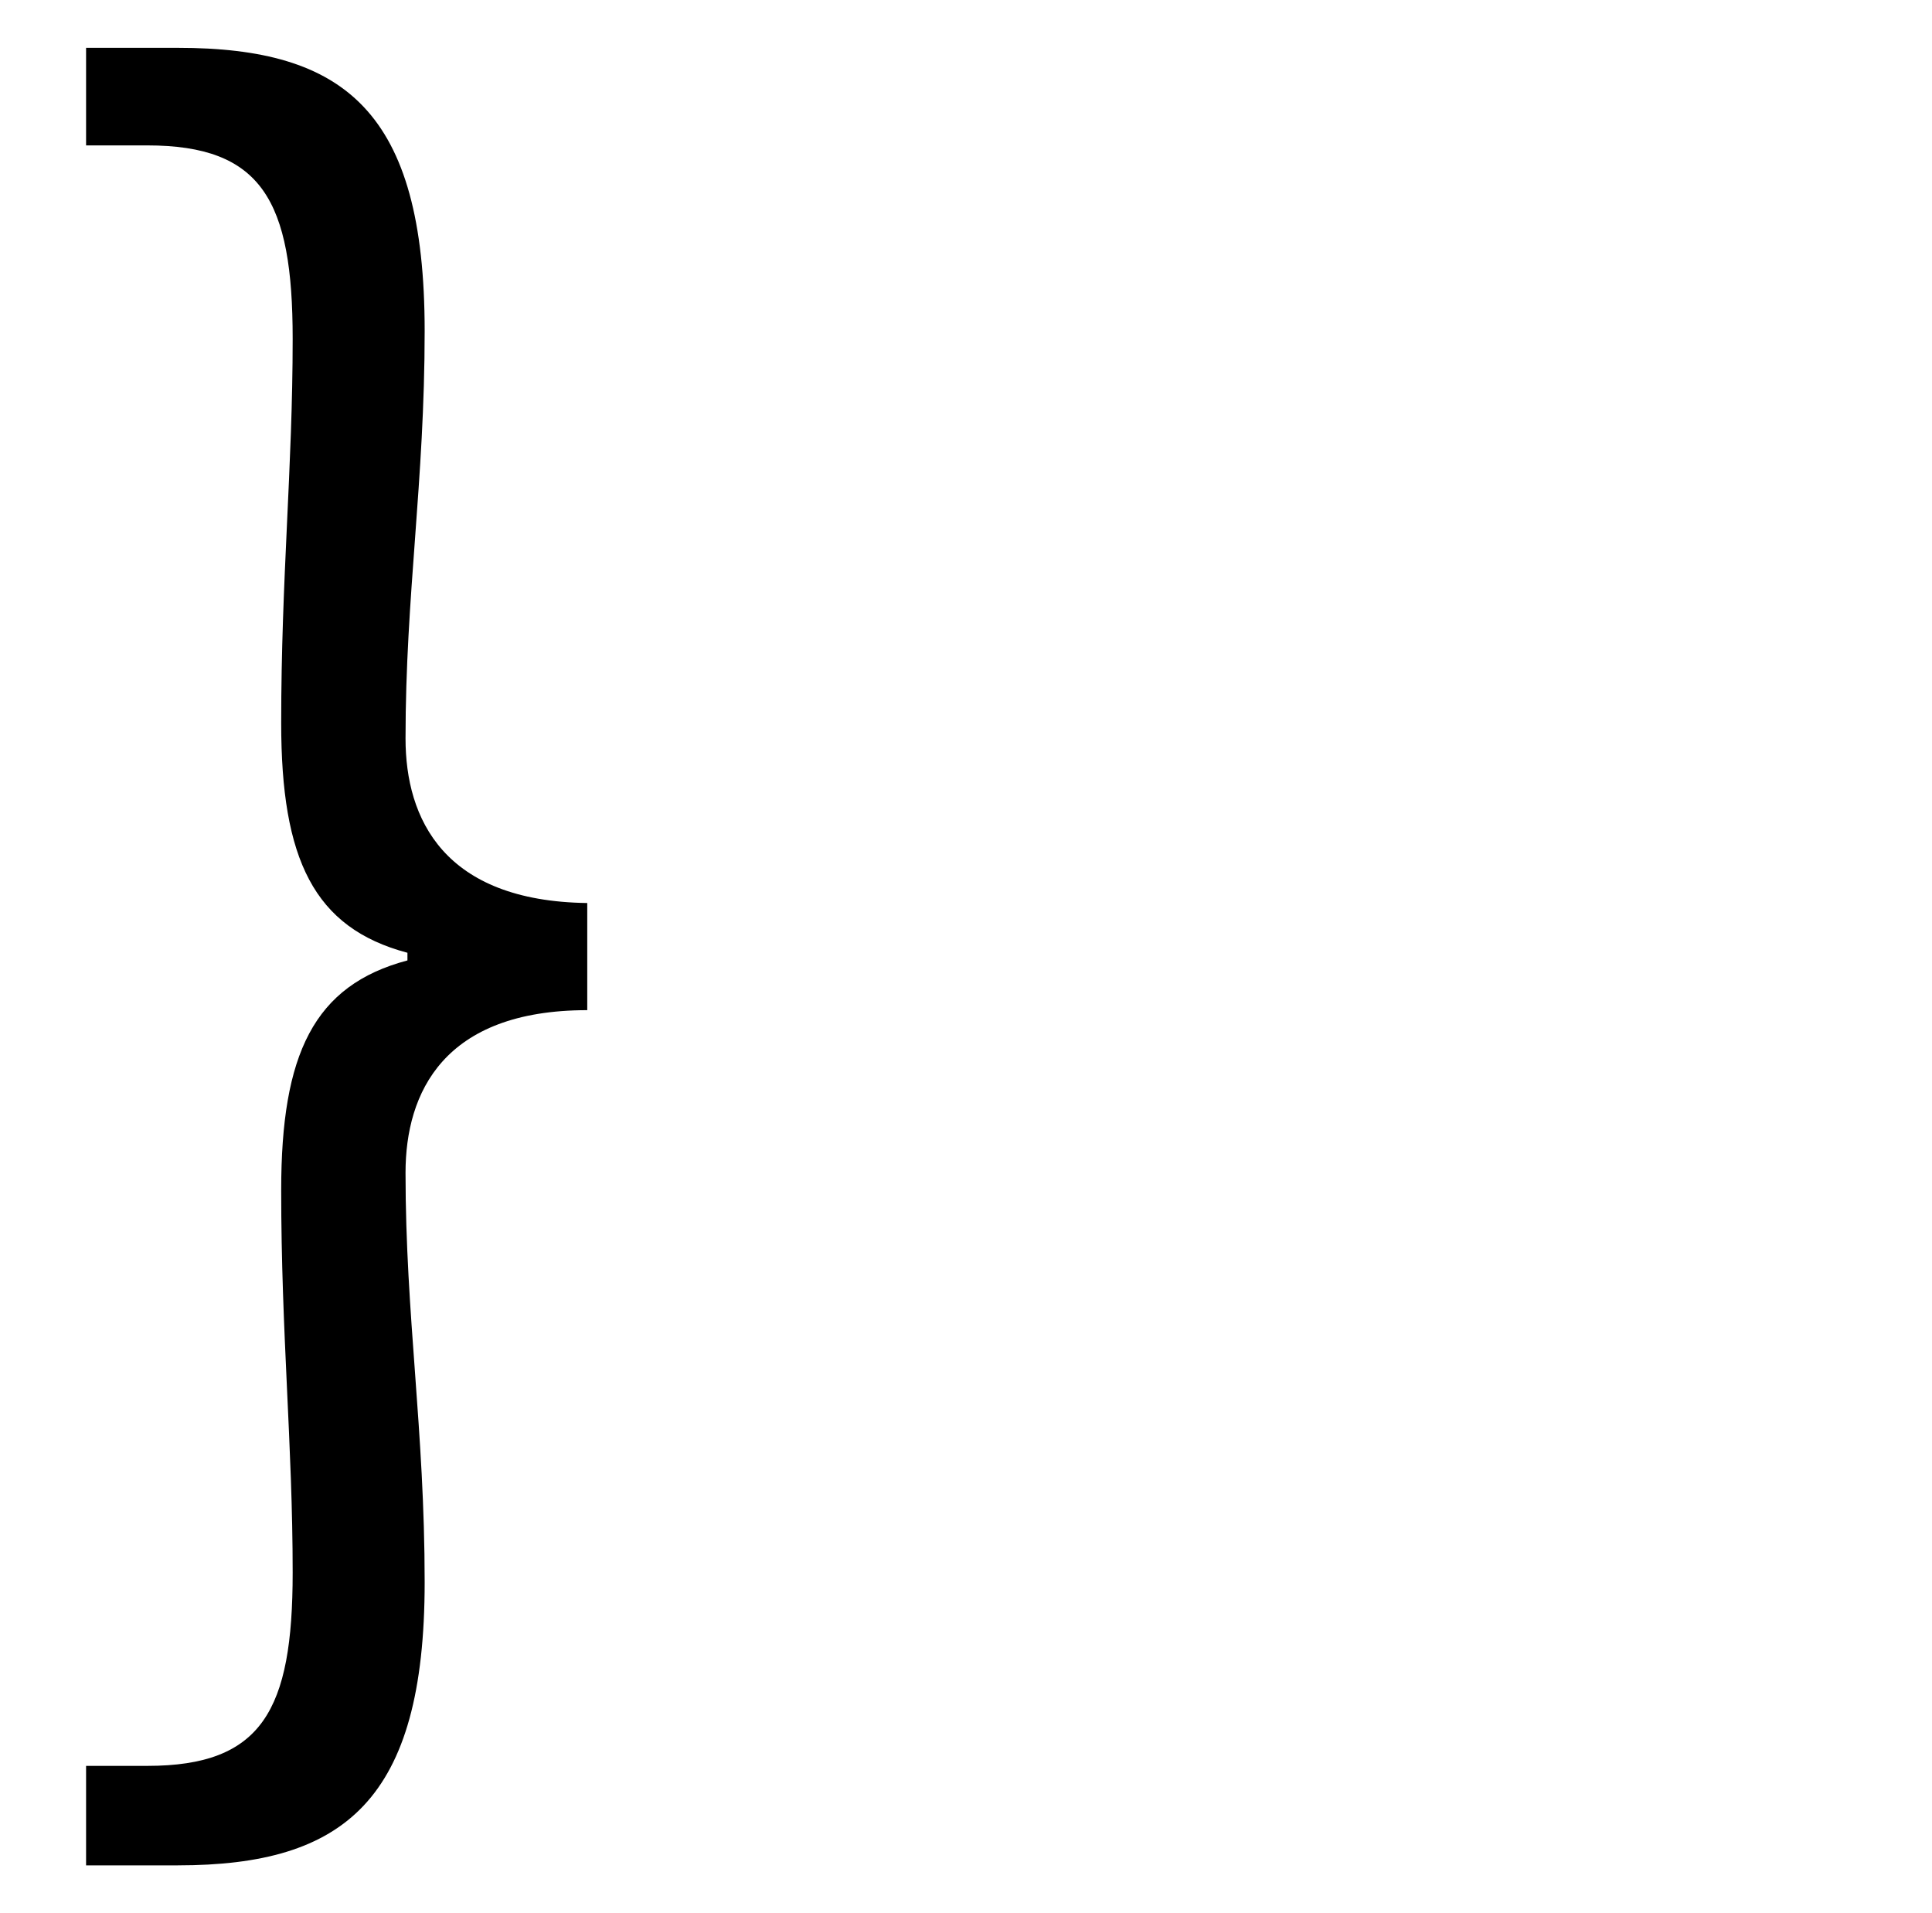 <?xml version="1.0" standalone="no"?>
<!DOCTYPE svg PUBLIC "-//W3C//DTD SVG 1.1//EN" "http://www.w3.org/Graphics/SVG/1.1/DTD/svg11.dtd" >
<svg xmlns="http://www.w3.org/2000/svg" xmlns:xlink="http://www.w3.org/1999/xlink" version="1.1" viewBox="-10 0 1010 1000">
   <path fill="currentColor"
d="M83 975h-48v-52h32c60 0 76 -29 76 -101c0 -67 -6 -125 -6 -200c0 -71 17 -107 66 -120v-4c-49 -13 -66 -49 -66 -120c0 -76 6 -133 6 -201c0 -72 -16 -101 -76 -101h-32v-51h48c87 0 129 33 129 148c0 79 -10 138 -10 213c0 42 20 85 95 86v56c-75 0 -95 43 -95 85
c0 75 10 134 10 214c0 114 -42 148 -129 148z" />
</svg>
